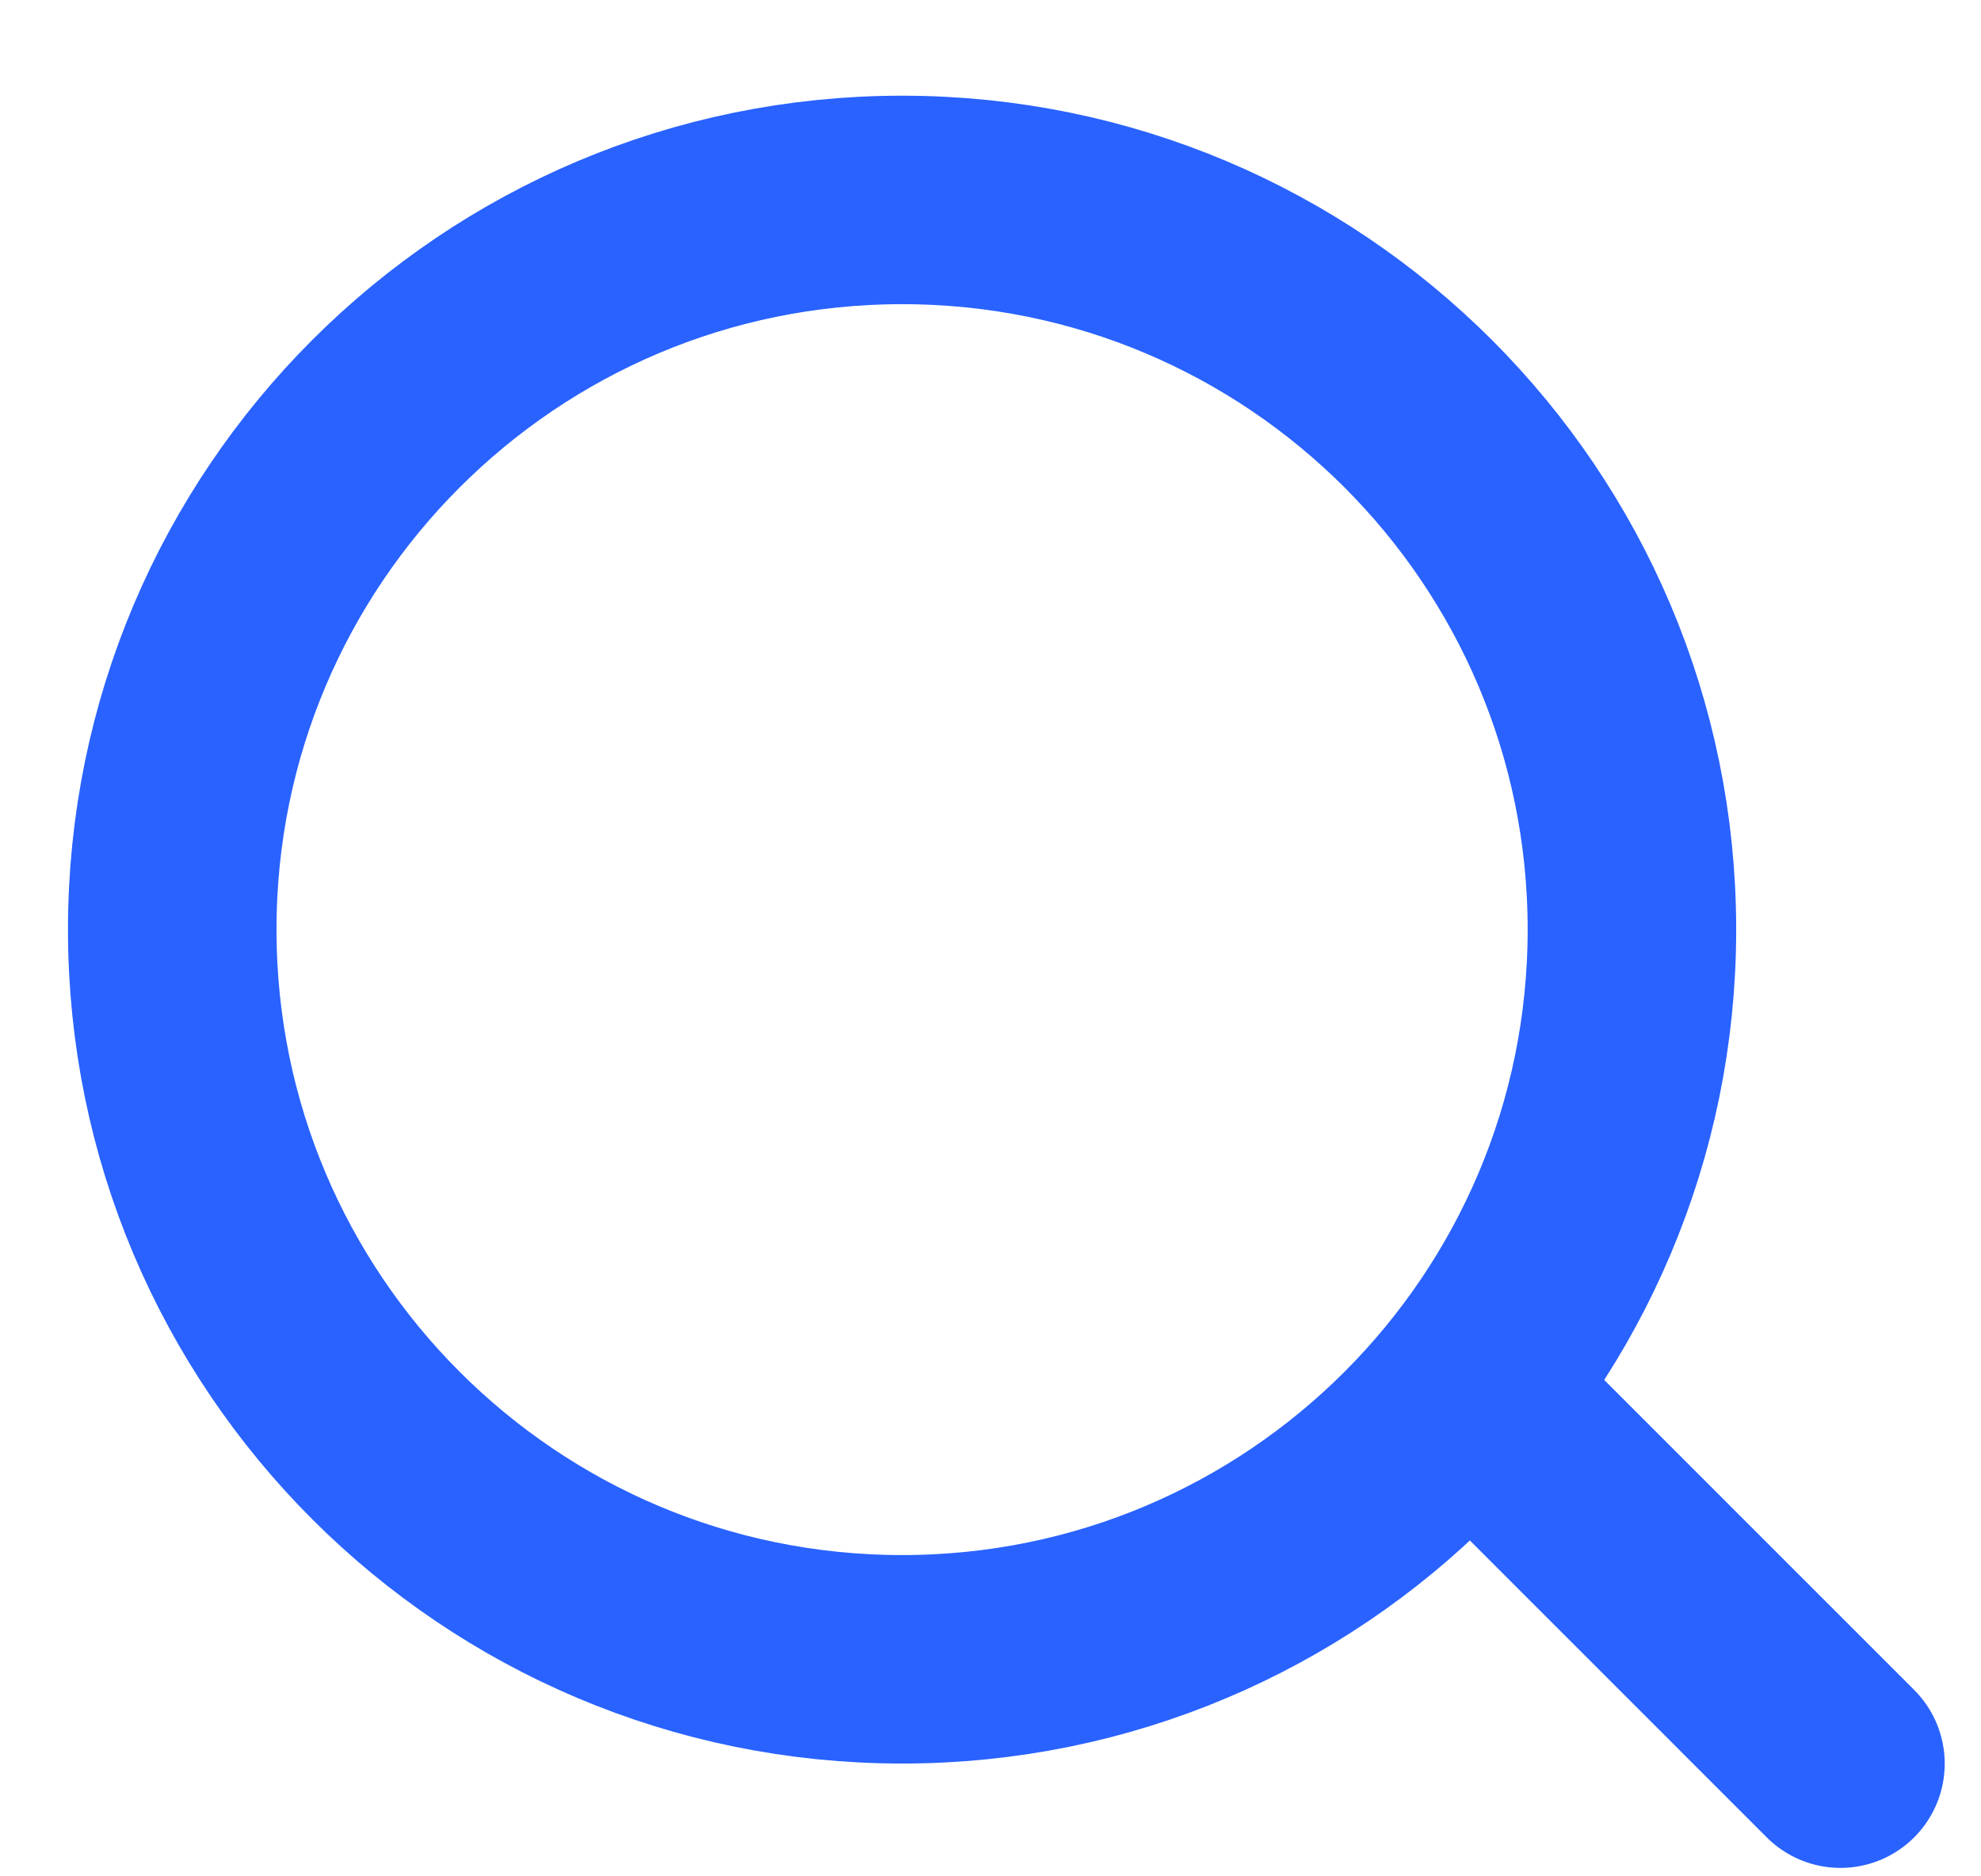 <svg width="19" height="18" viewBox="0 0 19 18" fill="none" xmlns="http://www.w3.org/2000/svg">
<path d="M8.652 15.918C12.518 15.918 15.652 12.784 15.652 8.918C15.652 5.052 12.518 1.918 8.652 1.918C4.786 1.918 1.652 5.052 1.652 8.918C1.652 12.784 4.786 15.918 8.652 15.918Z" stroke="#2962FF" stroke-width="2" stroke-miterlimit="10" stroke-linecap="round" stroke-linejoin="round"/>
<path d="M14.152 13.418L17.652 16.919" stroke="#2962FF" stroke-width="2" stroke-miterlimit="10" stroke-linecap="round" stroke-linejoin="round"/>
</svg>
